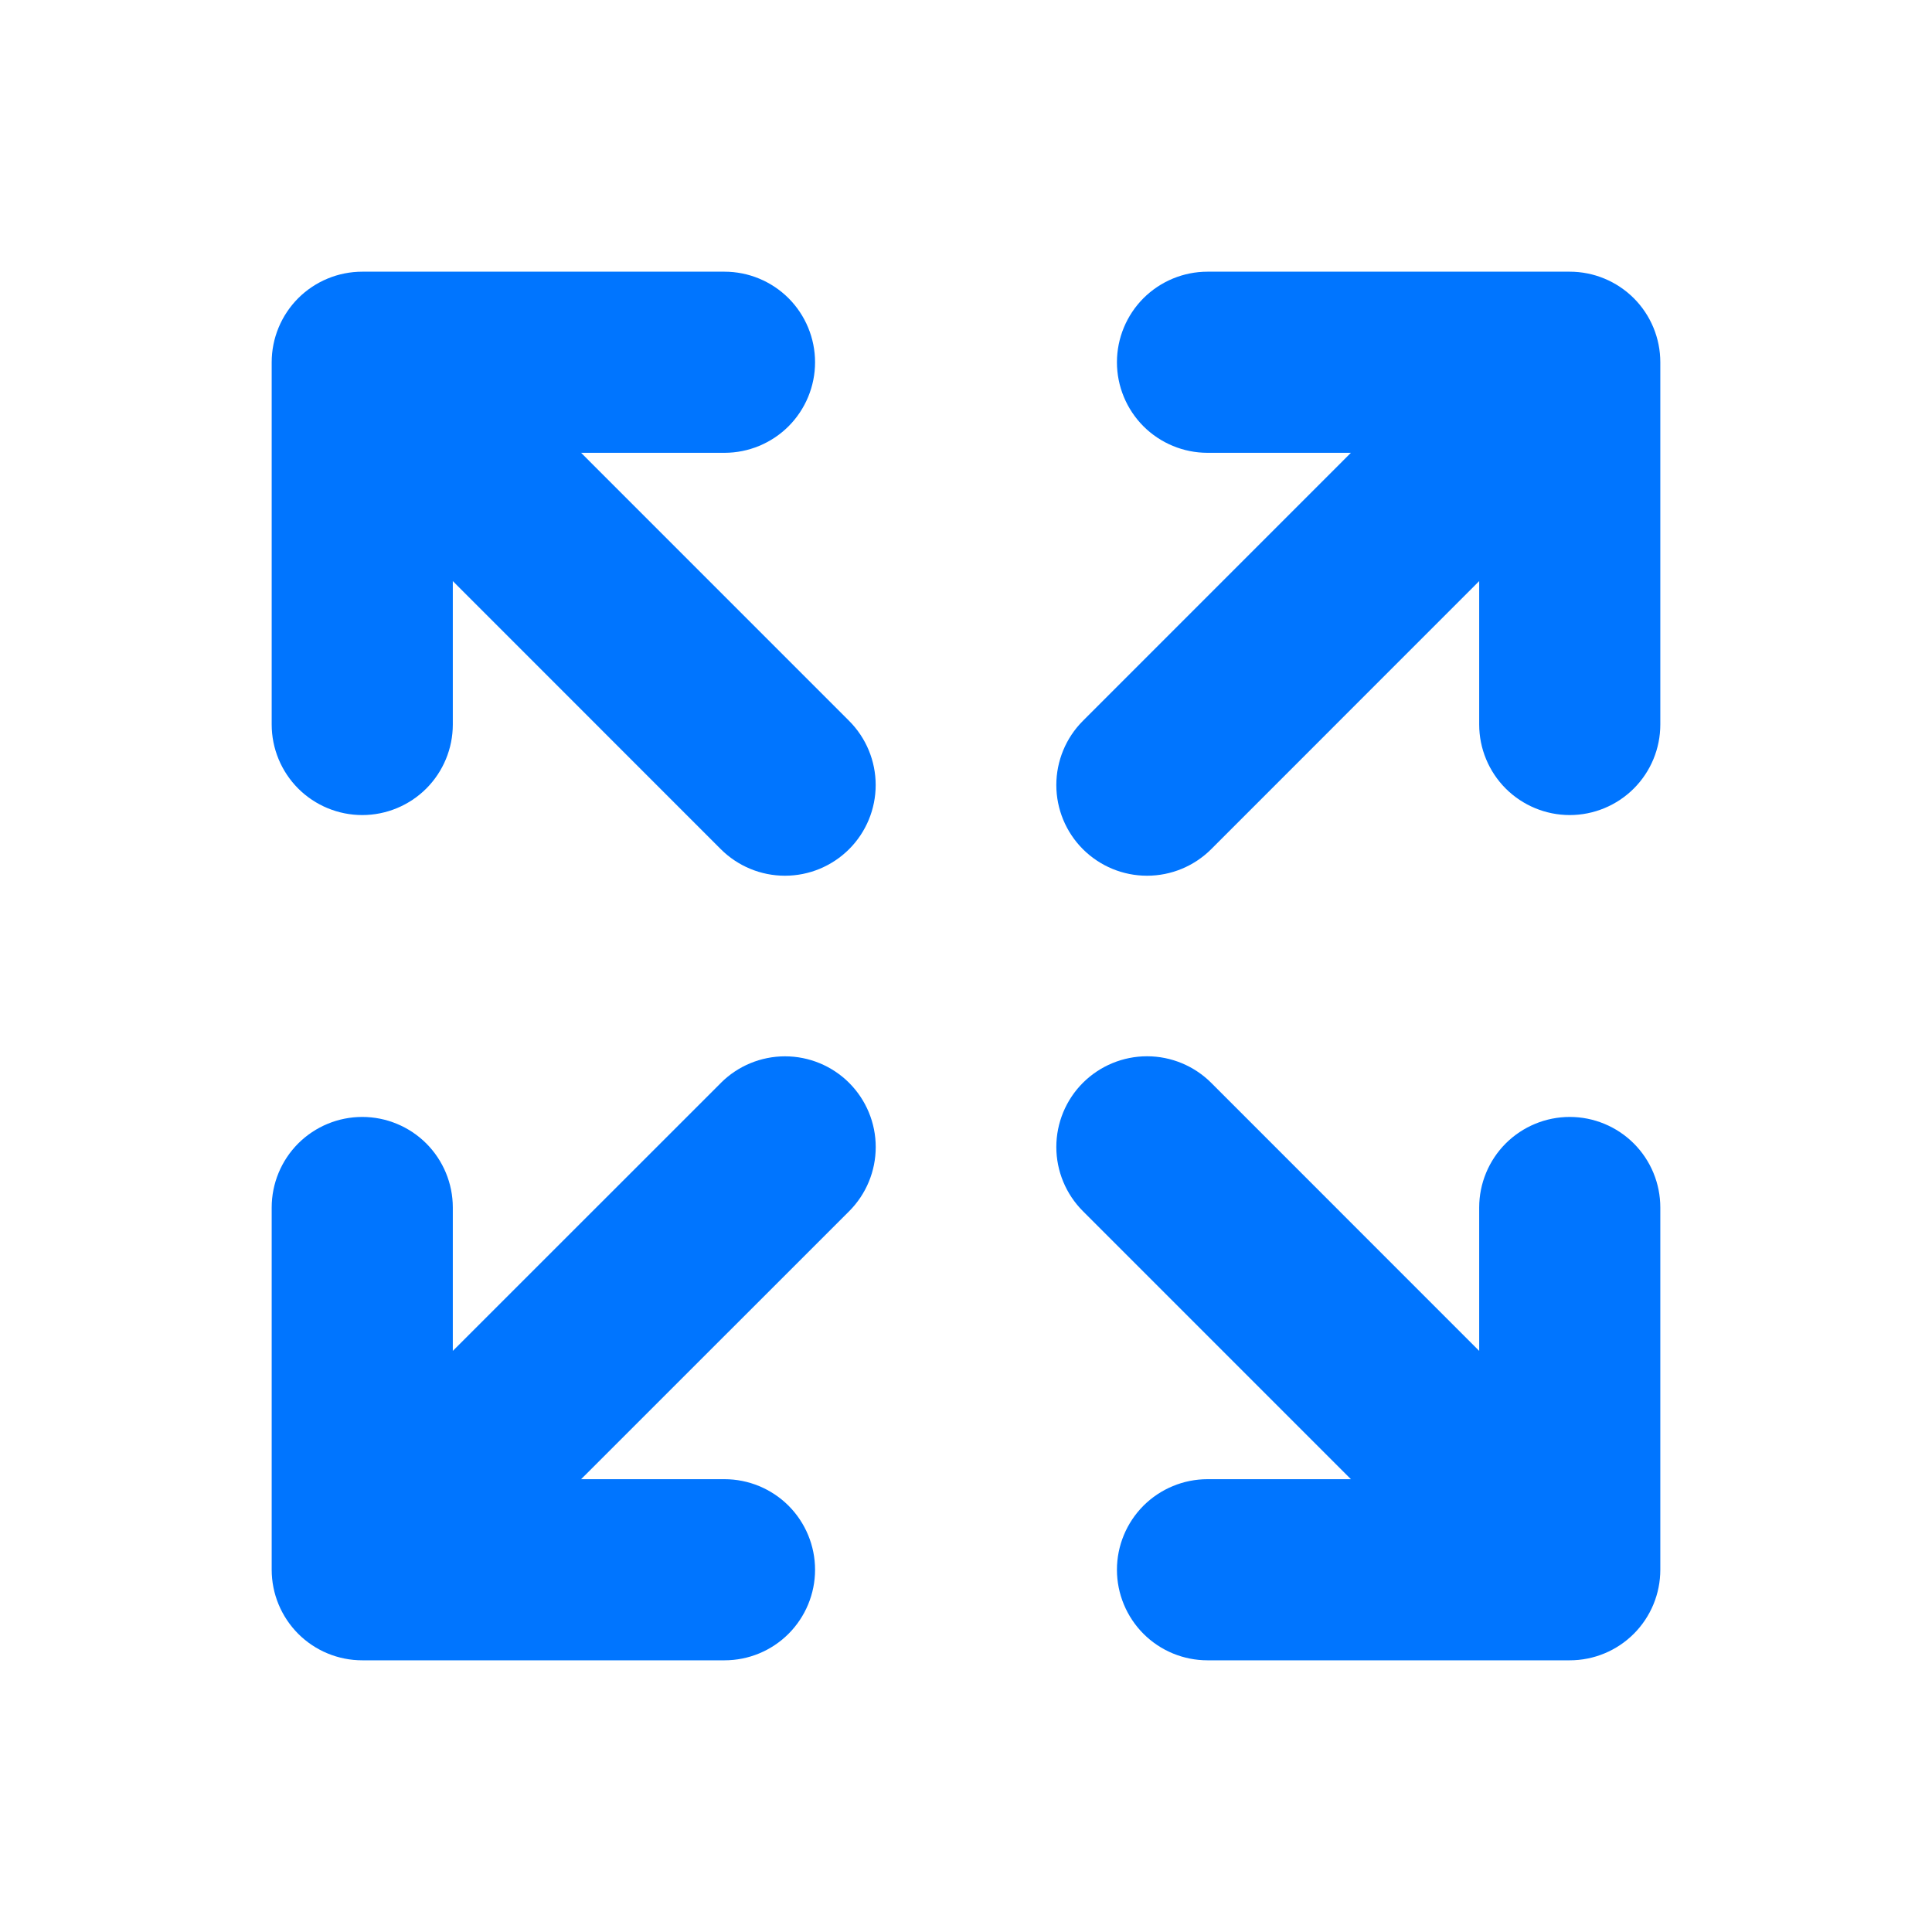 <svg width="40" height="40" viewBox="0 0 40 40" fill="none" xmlns="http://www.w3.org/2000/svg">
<path d="M34.375 7.5V15C34.375 15.497 34.178 15.974 33.826 16.326C33.474 16.677 32.997 16.875 32.5 16.875C32.003 16.875 31.526 16.677 31.174 16.326C30.823 15.974 30.625 15.497 30.625 15V12.031L25.077 17.581C24.724 17.933 24.247 18.131 23.748 18.131C23.25 18.131 22.773 17.933 22.42 17.581C22.068 17.229 21.87 16.751 21.87 16.253C21.87 15.755 22.068 15.277 22.42 14.925L27.969 9.375H25C24.503 9.375 24.026 9.177 23.674 8.826C23.323 8.474 23.125 7.997 23.125 7.5C23.125 7.003 23.323 6.526 23.674 6.174C24.026 5.823 24.503 5.625 25 5.625H32.5C32.997 5.625 33.474 5.823 33.826 6.174C34.178 6.526 34.375 7.003 34.375 7.5ZM14.923 22.423L9.375 27.969V25C9.375 24.503 9.177 24.026 8.826 23.674C8.474 23.323 7.997 23.125 7.5 23.125C7.003 23.125 6.526 23.323 6.174 23.674C5.823 24.026 5.625 24.503 5.625 25V32.5C5.625 32.997 5.823 33.474 6.174 33.826C6.526 34.178 7.003 34.375 7.5 34.375H15C15.497 34.375 15.974 34.178 16.326 33.826C16.677 33.474 16.875 32.997 16.875 32.5C16.875 32.003 16.677 31.526 16.326 31.174C15.974 30.823 15.497 30.625 15 30.625H12.031L17.581 25.077C17.933 24.724 18.131 24.247 18.131 23.748C18.131 23.25 17.933 22.773 17.581 22.42C17.229 22.068 16.751 21.87 16.253 21.87C15.755 21.87 15.277 22.068 14.925 22.42L14.923 22.423ZM32.5 23.125C32.003 23.125 31.526 23.323 31.174 23.674C30.823 24.026 30.625 24.503 30.625 25V27.969L25.077 22.419C24.724 22.067 24.247 21.869 23.748 21.869C23.25 21.869 22.773 22.067 22.42 22.419C22.068 22.771 21.87 23.249 21.87 23.747C21.87 24.245 22.068 24.723 22.42 25.075L27.969 30.625H25C24.503 30.625 24.026 30.823 23.674 31.174C23.323 31.526 23.125 32.003 23.125 32.5C23.125 32.997 23.323 33.474 23.674 33.826C24.026 34.178 24.503 34.375 25 34.375H32.5C32.997 34.375 33.474 34.178 33.826 33.826C34.178 33.474 34.375 32.997 34.375 32.5V25C34.375 24.503 34.178 24.026 33.826 23.674C33.474 23.323 32.997 23.125 32.5 23.125ZM12.031 9.375H15C15.497 9.375 15.974 9.177 16.326 8.826C16.677 8.474 16.875 7.997 16.875 7.5C16.875 7.003 16.677 6.526 16.326 6.174C15.974 5.823 15.497 5.625 15 5.625H7.5C7.003 5.625 6.526 5.823 6.174 6.174C5.823 6.526 5.625 7.003 5.625 7.5V15C5.625 15.497 5.823 15.974 6.174 16.326C6.526 16.677 7.003 16.875 7.5 16.875C7.997 16.875 8.474 16.677 8.826 16.326C9.177 15.974 9.375 15.497 9.375 15V12.031L14.923 17.581C15.276 17.933 15.753 18.131 16.252 18.131C16.75 18.131 17.227 17.933 17.58 17.581C17.932 17.229 18.13 16.751 18.13 16.253C18.13 15.755 17.932 15.277 17.58 14.925L12.031 9.375Z" fill="#0075FF"/>
</svg>
